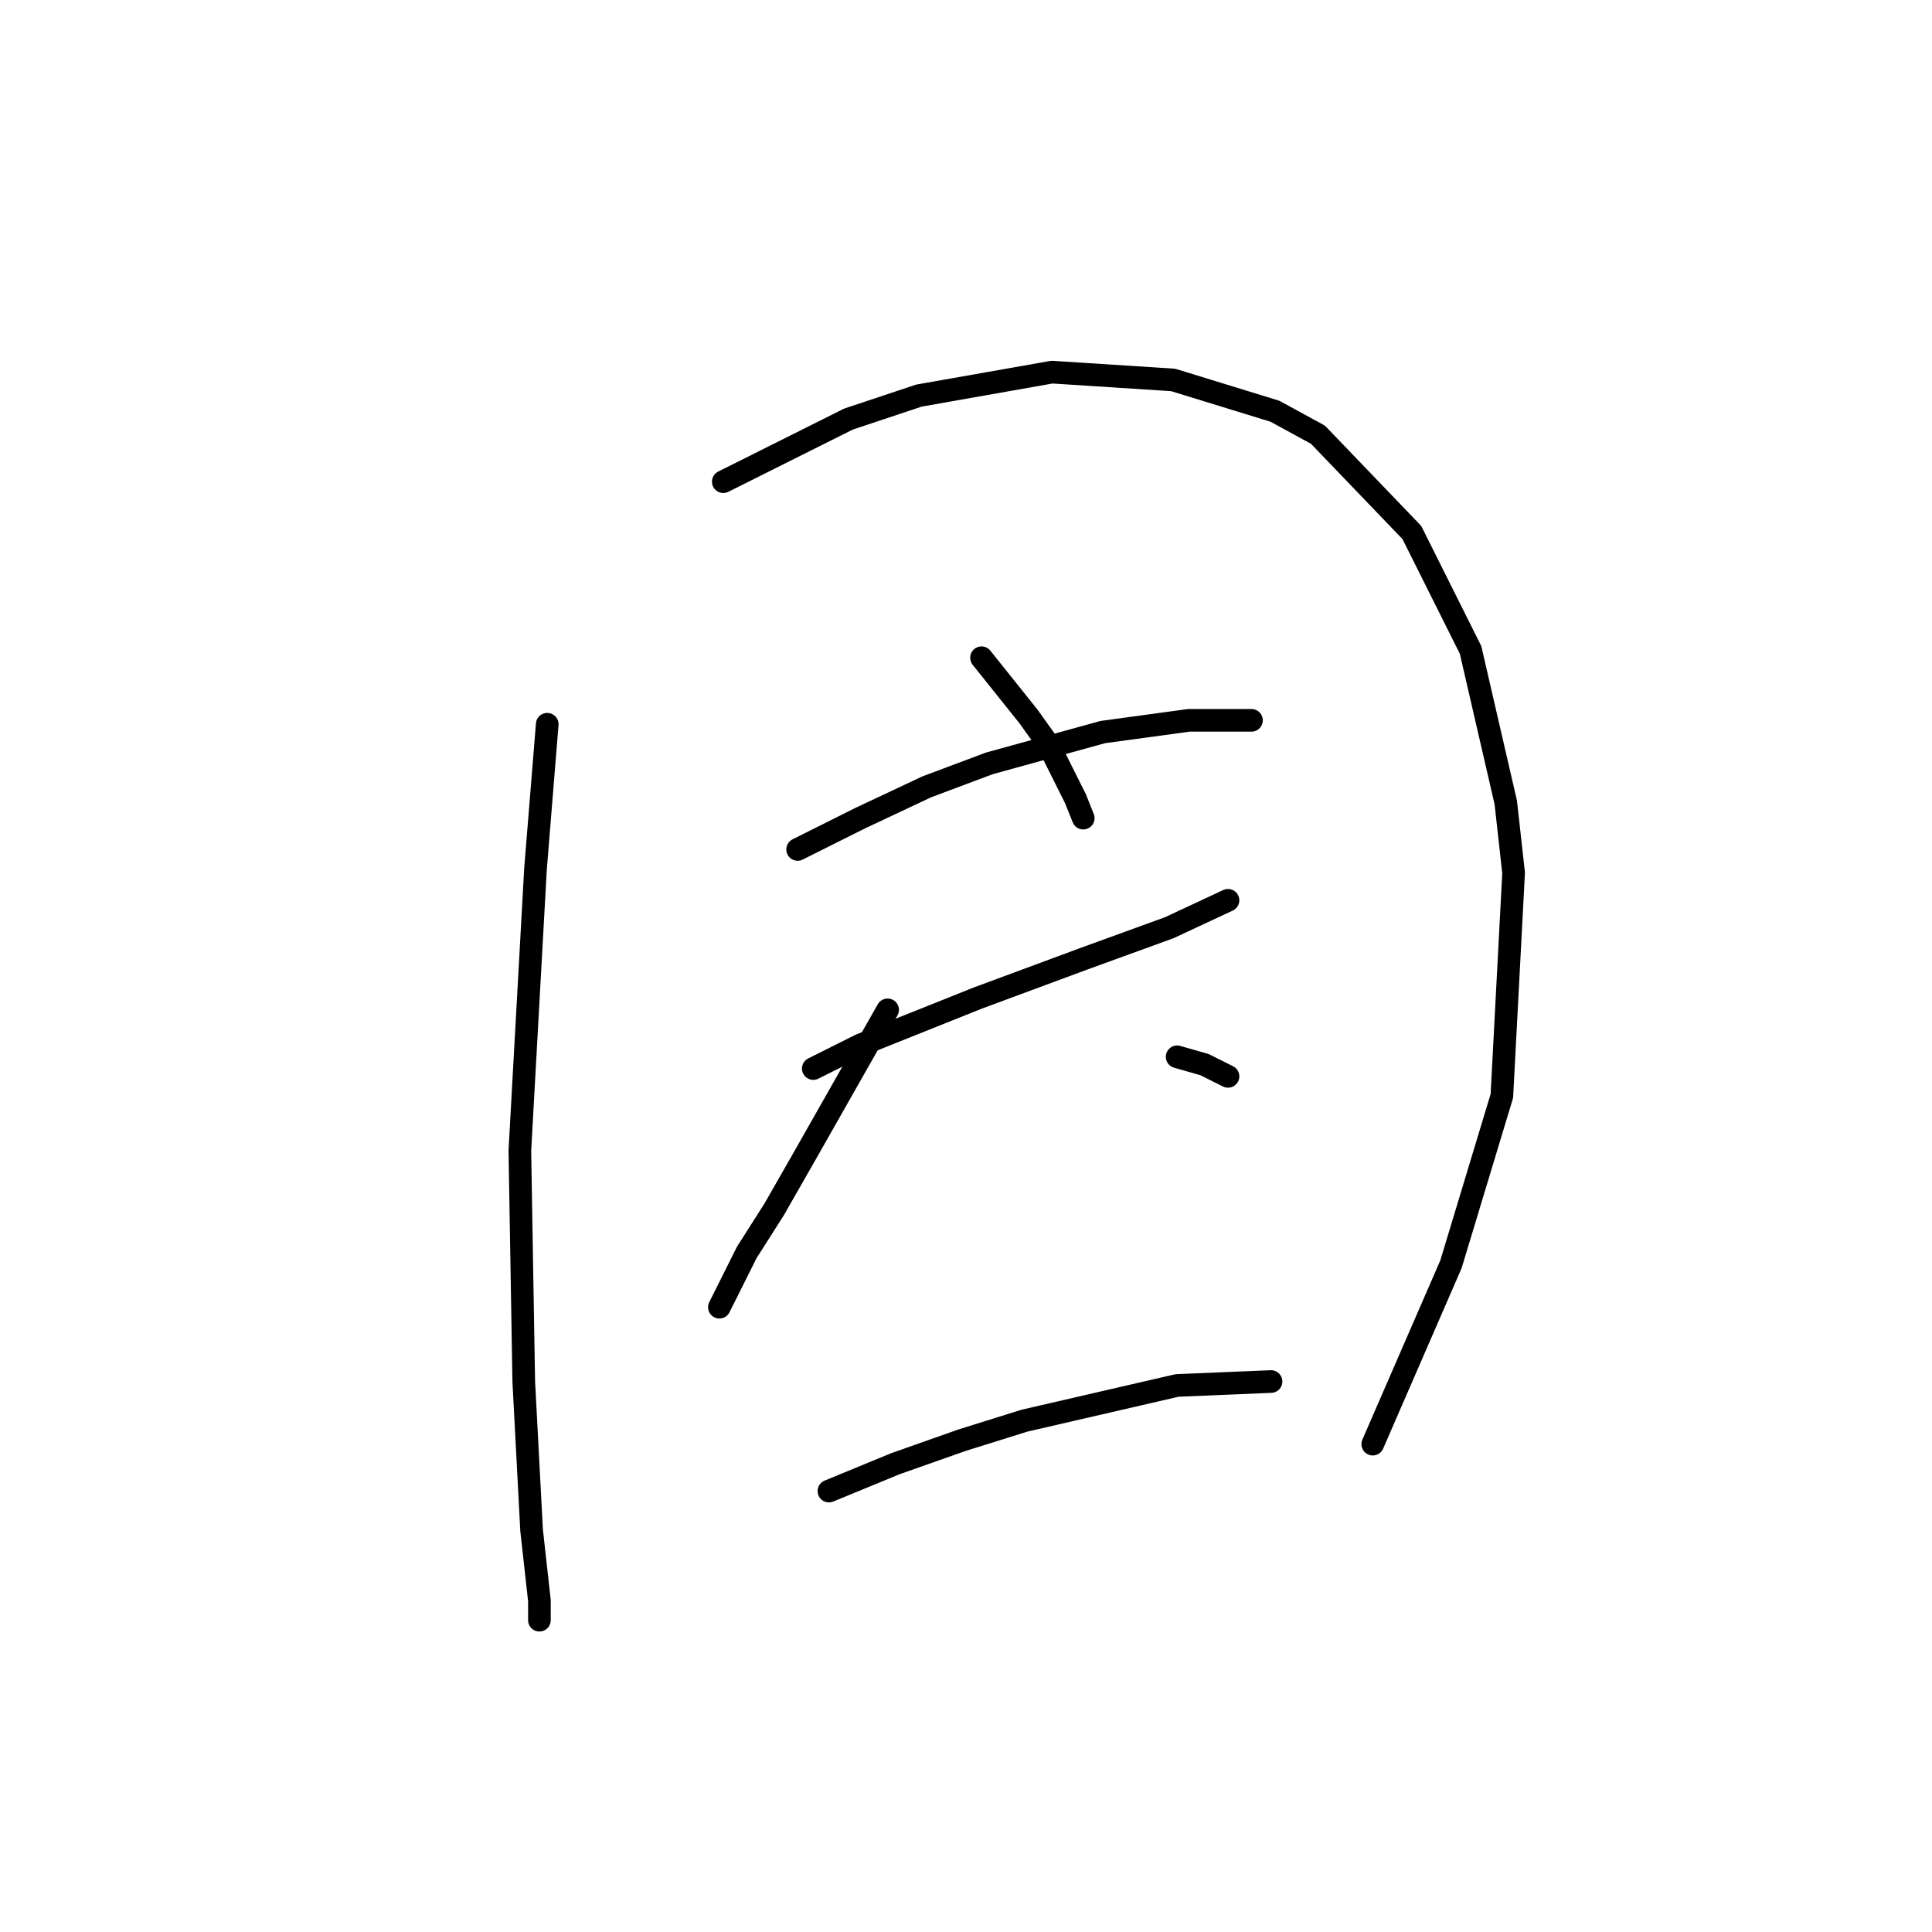 <?xml version="1.0" standalone="no"?>
    <svg width="256" height="256" xmlns="http://www.w3.org/2000/svg" version="1.1">
    <polyline stroke="black" stroke-width="3" stroke-linecap="round" fill="transparent" stroke-linejoin="round" points="72.511 95.966 70.956 115.148 68.883 152.474 69.401 183.06 70.438 202.76 71.475 212.091 71.475 214.683 71.475 214.683 " />
        <polyline stroke="black" stroke-width="3" stroke-linecap="round" fill="transparent" stroke-linejoin="round" points="95.84 63.825 112.429 55.53 121.761 52.42 139.387 49.309 155.458 50.346 168.937 54.493 174.639 57.604 187.081 70.564 194.857 86.117 199.523 106.335 200.56 115.666 199.005 145.216 192.265 167.508 181.897 191.355 181.897 191.355 " />
        <polyline stroke="black" stroke-width="3" stroke-linecap="round" fill="transparent" stroke-linejoin="round" points="130.056 87.153 136.276 94.93 138.869 98.559 142.497 105.816 143.534 108.408 143.534 108.408 " />
        <polyline stroke="black" stroke-width="3" stroke-linecap="round" fill="transparent" stroke-linejoin="round" points="105.69 112.556 113.985 108.408 122.798 104.261 131.092 101.151 146.126 97.003 157.531 95.448 163.753 95.448 165.826 95.448 165.826 95.448 " />
        <polyline stroke="black" stroke-width="3" stroke-linecap="round" fill="transparent" stroke-linejoin="round" points="107.764 141.587 113.985 138.477 129.537 132.256 143.534 127.071 154.939 122.924 162.716 119.295 162.716 119.295 " />
        <polyline stroke="black" stroke-width="3" stroke-linecap="round" fill="transparent" stroke-linejoin="round" points="117.614 133.811 106.727 152.992 102.58 160.25 98.951 165.952 95.322 173.21 95.322 173.21 " />
        <polyline stroke="black" stroke-width="3" stroke-linecap="round" fill="transparent" stroke-linejoin="round" points="155.976 140.032 159.605 141.069 162.716 142.624 162.716 142.624 " />
        <polyline stroke="black" stroke-width="3" stroke-linecap="round" fill="transparent" stroke-linejoin="round" points="109.837 197.576 118.65 193.947 127.463 190.836 135.758 188.244 155.976 183.579 168.418 183.06 168.418 183.06 " />
        </svg>